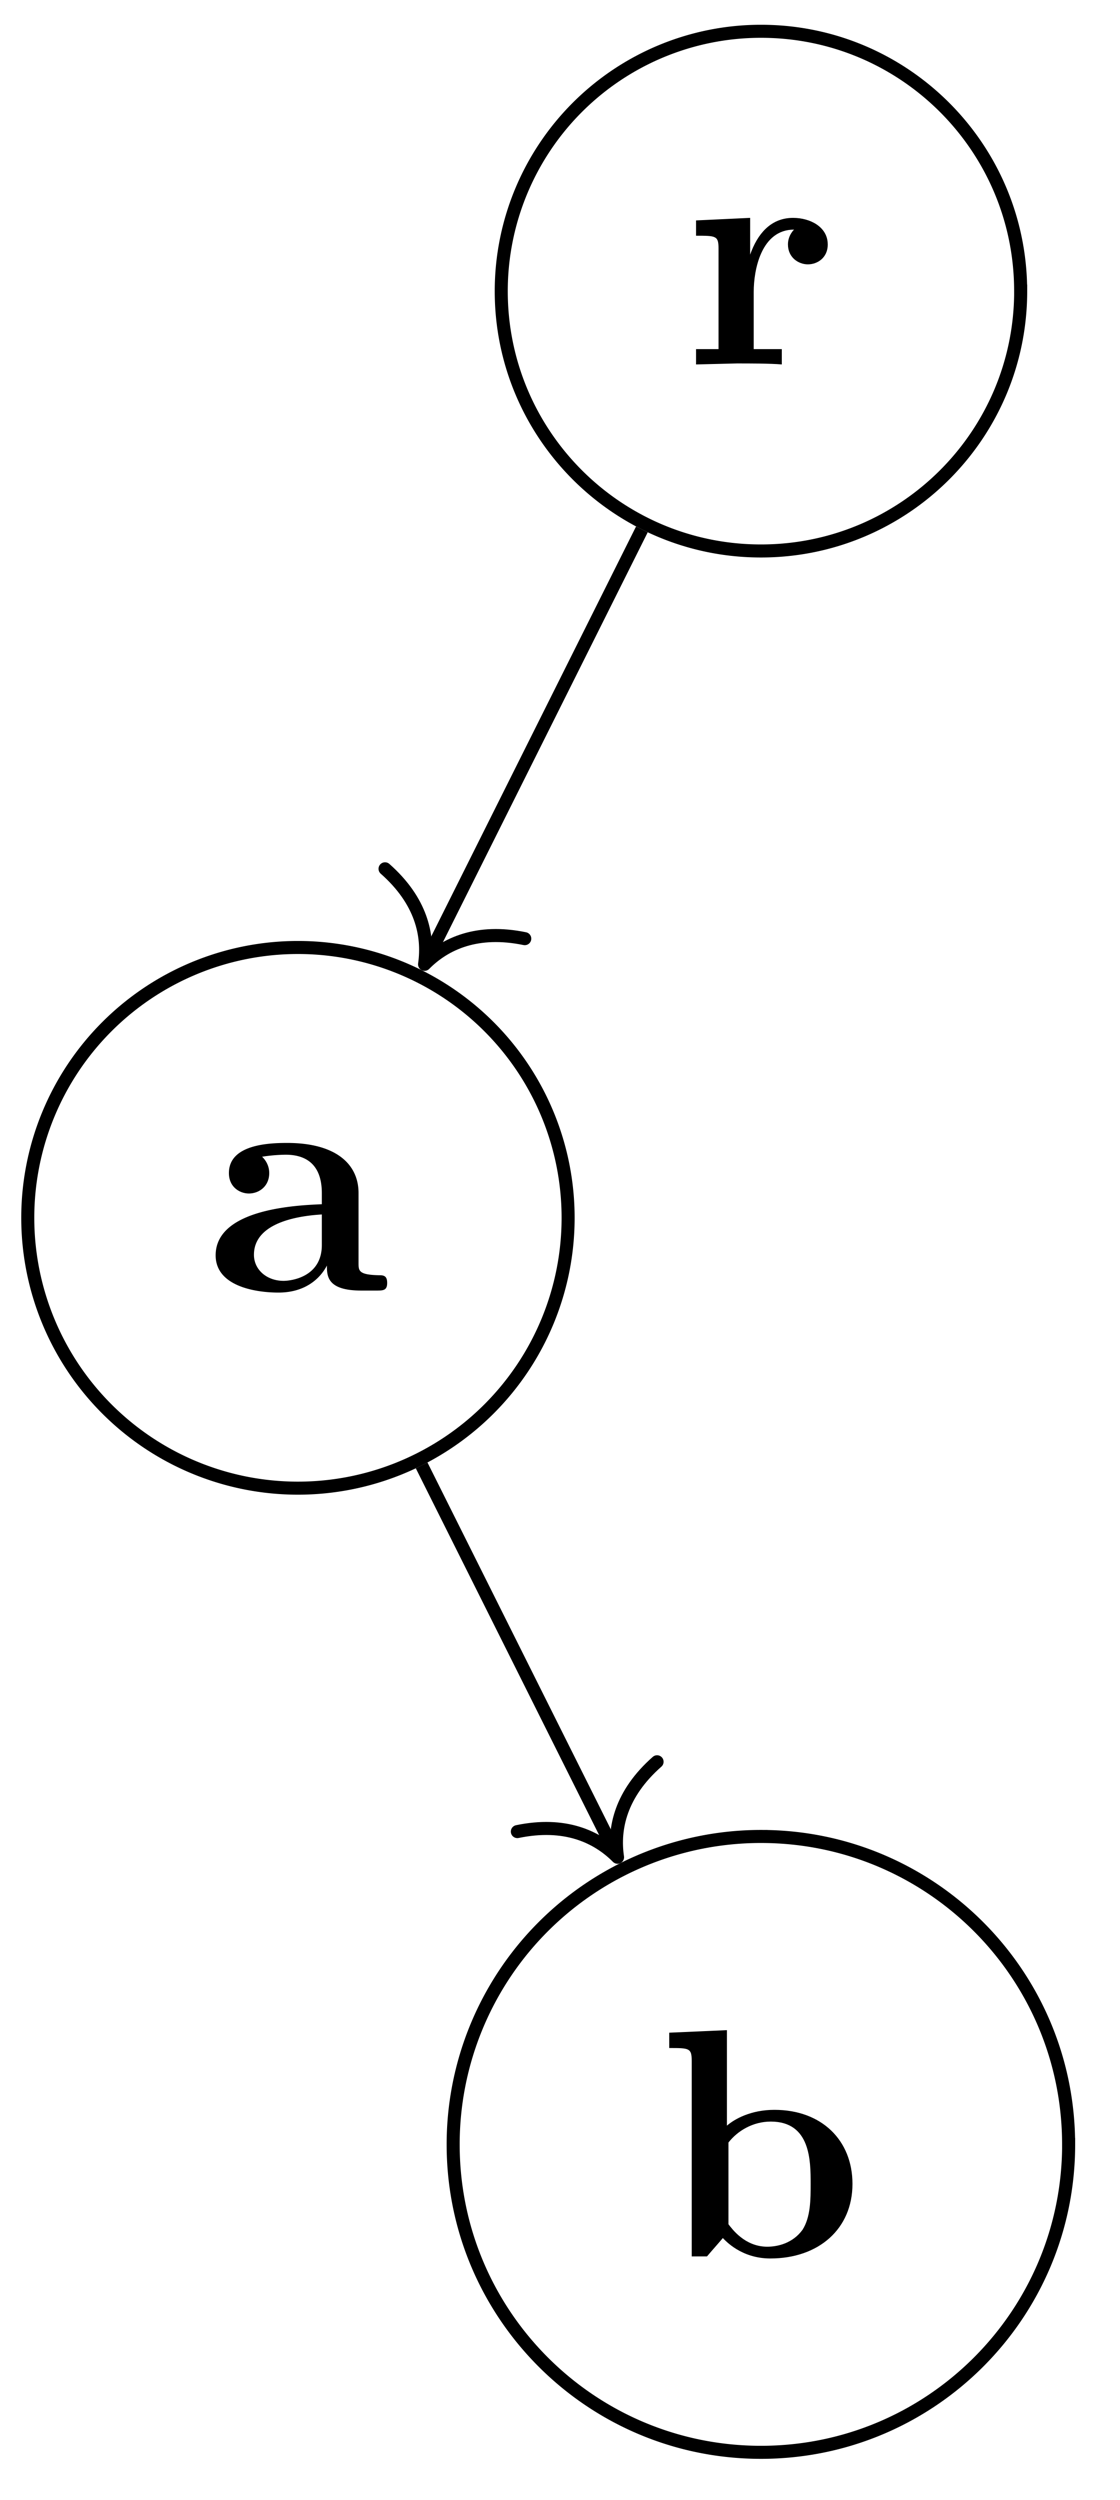 <svg xmlns="http://www.w3.org/2000/svg" xmlns:xlink="http://www.w3.org/1999/xlink" width="34.283" height="76.484"><defs><path id="b" d="M4.406-3.672c0-.531-.531-.812-1.062-.812-.688 0-1.094.5-1.313 1.125v-1.125l-1.656.078v.468c.61 0 .688 0 .688.391v3.078H.375V0l1.25-.031C2-.031 2.641-.031 3 0v-.469h-.86v-1.75c0-.687.235-1.906 1.235-1.906 0 0-.187.172-.187.453 0 .406.328.61.609.61.297 0 .61-.204.61-.61m0 0"/><path id="c" d="M5.516-.234c0-.235-.125-.235-.266-.235-.61-.015-.61-.14-.61-.375v-2.14c0-.891-.702-1.532-2.187-1.532-.562 0-1.781.047-1.781.922 0 .438.344.625.61.625.312 0 .624-.219.624-.625 0-.297-.187-.469-.218-.5a5 5 0 0 1 .718-.062c.75 0 1.11.422 1.11 1.172v.343c-.72.032-3.25.125-3.25 1.563C.266-.125 1.5.062 2.188.062c.796 0 1.265-.406 1.484-.828 0 .313 0 .766 1.047.766h.468c.204 0 .329 0 .329-.234m-2-1.157c0 .97-.922 1.094-1.172 1.094-.516 0-.906-.344-.906-.797 0-1.062 1.578-1.203 2.078-1.234Zm0 0"/><path id="e" d="M5.984-2.219c0-1.328-.937-2.265-2.39-2.265-.719 0-1.219.28-1.453.484v-2.922l-1.766.078v.469c.61 0 .688 0 .688.39V0h.468c.157-.187.328-.375.485-.562.078.078.562.625 1.453.625 1.484 0 2.515-.907 2.515-2.282m-1.28 0c0 .469 0 1.016-.25 1.406-.298.407-.75.516-1.079.516-.687 0-1.078-.547-1.187-.687v-2.5c.28-.36.75-.641 1.296-.641 1.22 0 1.22 1.203 1.22 1.906m0 0"/><clipPath id="a"><path d="M9 0h24.926v23H9Zm0 0"/></clipPath><clipPath id="d"><path d="M8 50h25.926v26.227H8Zm0 0"/></clipPath></defs><path fill="none" stroke="#000" stroke-miterlimit="10" stroke-width=".399" d="m12.906 44.828 5.906 11.809"/><path fill="none" stroke="#000" stroke-linecap="round" stroke-linejoin="round" stroke-miterlimit="10" stroke-width=".399" d="M20.113 53.895c-1.113.98-1.343 2.039-1.21 2.921-.633-.636-1.614-1.086-3.067-.785"/><path fill="none" stroke="#000" stroke-miterlimit="10" stroke-width=".399" d="M19.648 16.195 13.086 29.32"/><path fill="none" stroke="#000" stroke-linecap="round" stroke-linejoin="round" stroke-miterlimit="10" stroke-width=".399" d="M16.063 28.715c-1.454-.3-2.438.148-3.067.785.129-.887-.098-1.941-1.21-2.922"/><g clip-path="url(#a)"><path fill="none" stroke="#000" stroke-miterlimit="10" stroke-width=".399" d="M31.242 8.906c0-4.39-3.558-7.949-7.949-7.949a7.95 7.95 0 0 0-7.95 7.95c0 4.39 3.56 7.948 7.95 7.948s7.95-3.558 7.95-7.949Zm0 0"/></g><use xlink:href="#b" x="20.931" y="11.149"/><path fill="none" stroke="#000" stroke-miterlimit="10" stroke-width=".399" d="M17.39 37.254a8.27 8.27 0 1 0-16.54.002 8.27 8.27 0 0 0 16.54-.002Zm0 0"/><use xlink:href="#c" x="6.335" y="39.48"/><g clip-path="url(#d)"><path fill="none" stroke="#000" stroke-miterlimit="10" stroke-width=".399" d="M32.71 65.602c0-5.204-4.214-9.422-9.417-9.422a9.42 9.42 0 0 0-9.422 9.422c0 5.199 4.219 9.418 9.422 9.418s9.418-4.22 9.418-9.418Zm0 0"/></g><use xlink:href="#e" x="20.11" y="69.027"/></svg>
